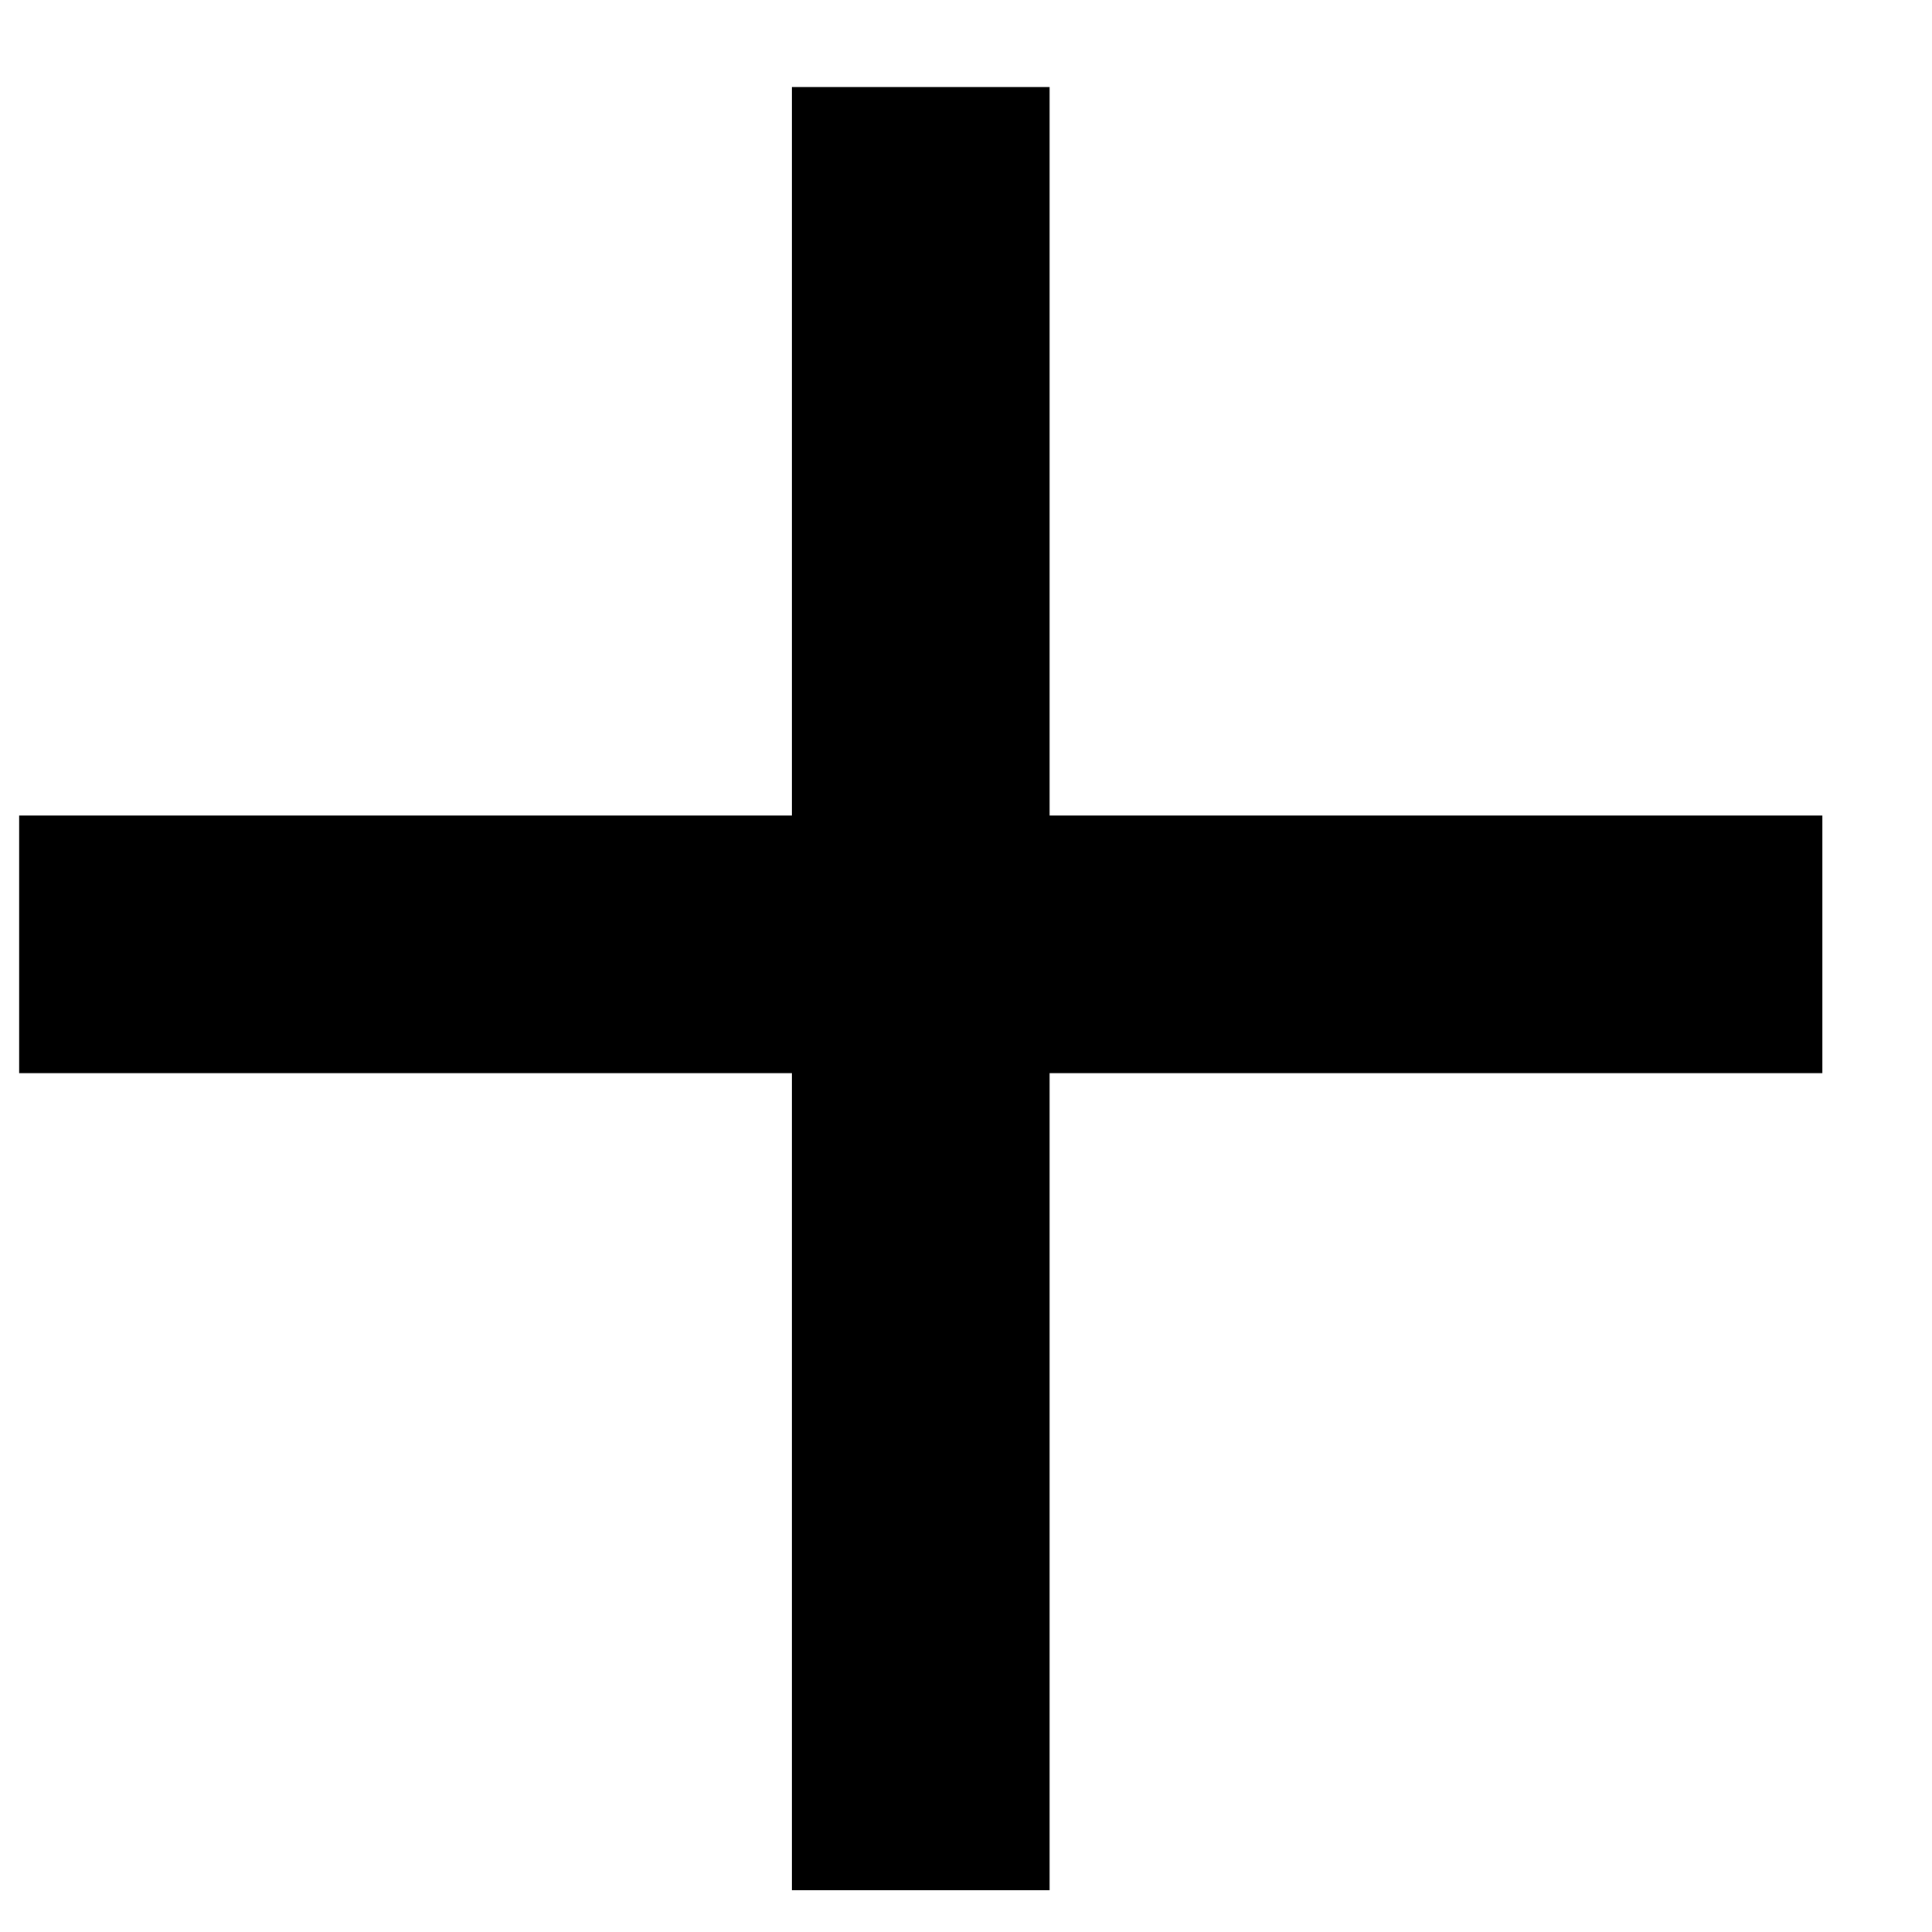 <svg width="15" height="15" viewBox="0 0 15 15" fill="none" xmlns="http://www.w3.org/2000/svg">
<line x1="7.149" y1="14.676" x2="7.149" y2="0.676" stroke="black" stroke-width="2"/>
<line x1="0.149" y1="7.332" x2="14.149" y2="7.332" stroke="black" stroke-width="2"/>
</svg>

